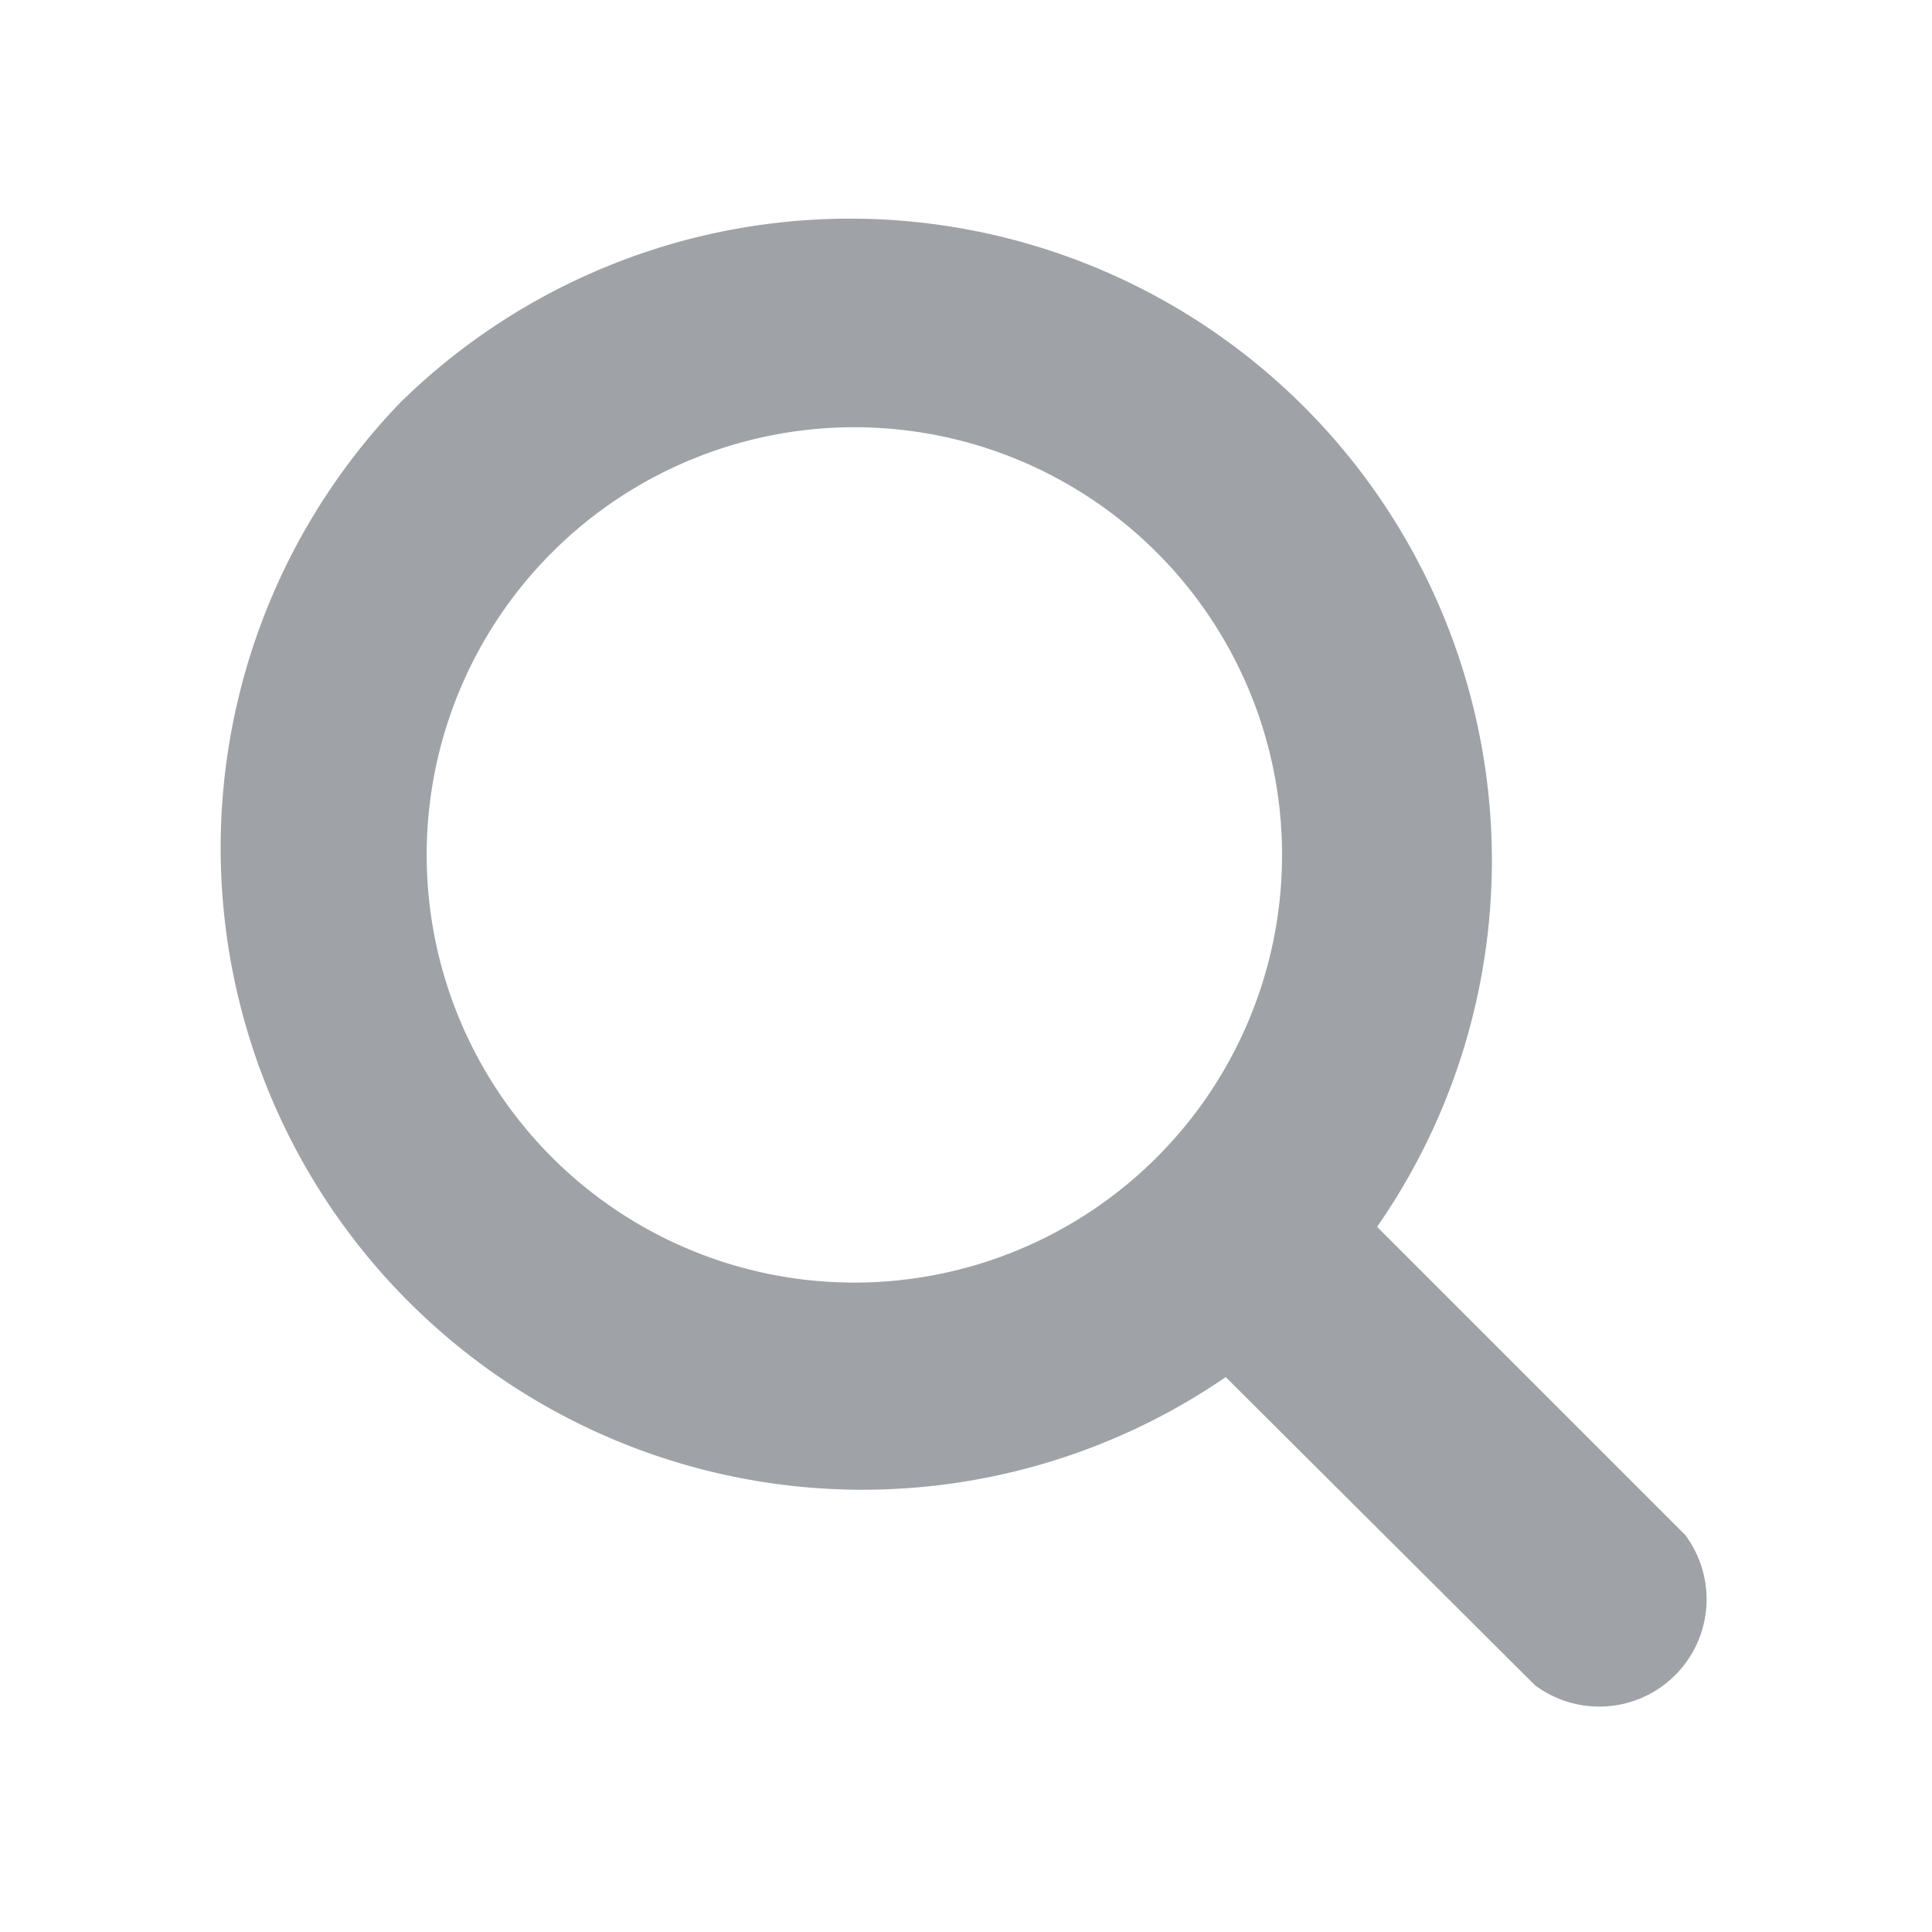 <svg xmlns="http://www.w3.org/2000/svg" xmlns:xlink="http://www.w3.org/1999/xlink" width="18" height="18" viewBox="0 0 18 18"><defs><path id="lp73a" d="M1507.73 69.75a5.98 5.98 0 0 1 9.1 7.68l2.87 2.87a1 1 0 0 1-1.4 1.4l-2.88-2.87a5.98 5.98 0 0 1-7.69-9.08zm1.41 7.03a3.98 3.98 0 1 0 5.64-5.63 3.98 3.98 0 0 0-5.64 5.63z"/></defs><g><g transform="translate(-1504 -66)"><use fill="#9fa3a7" xlink:href="#lp73a"/></g></g></svg>